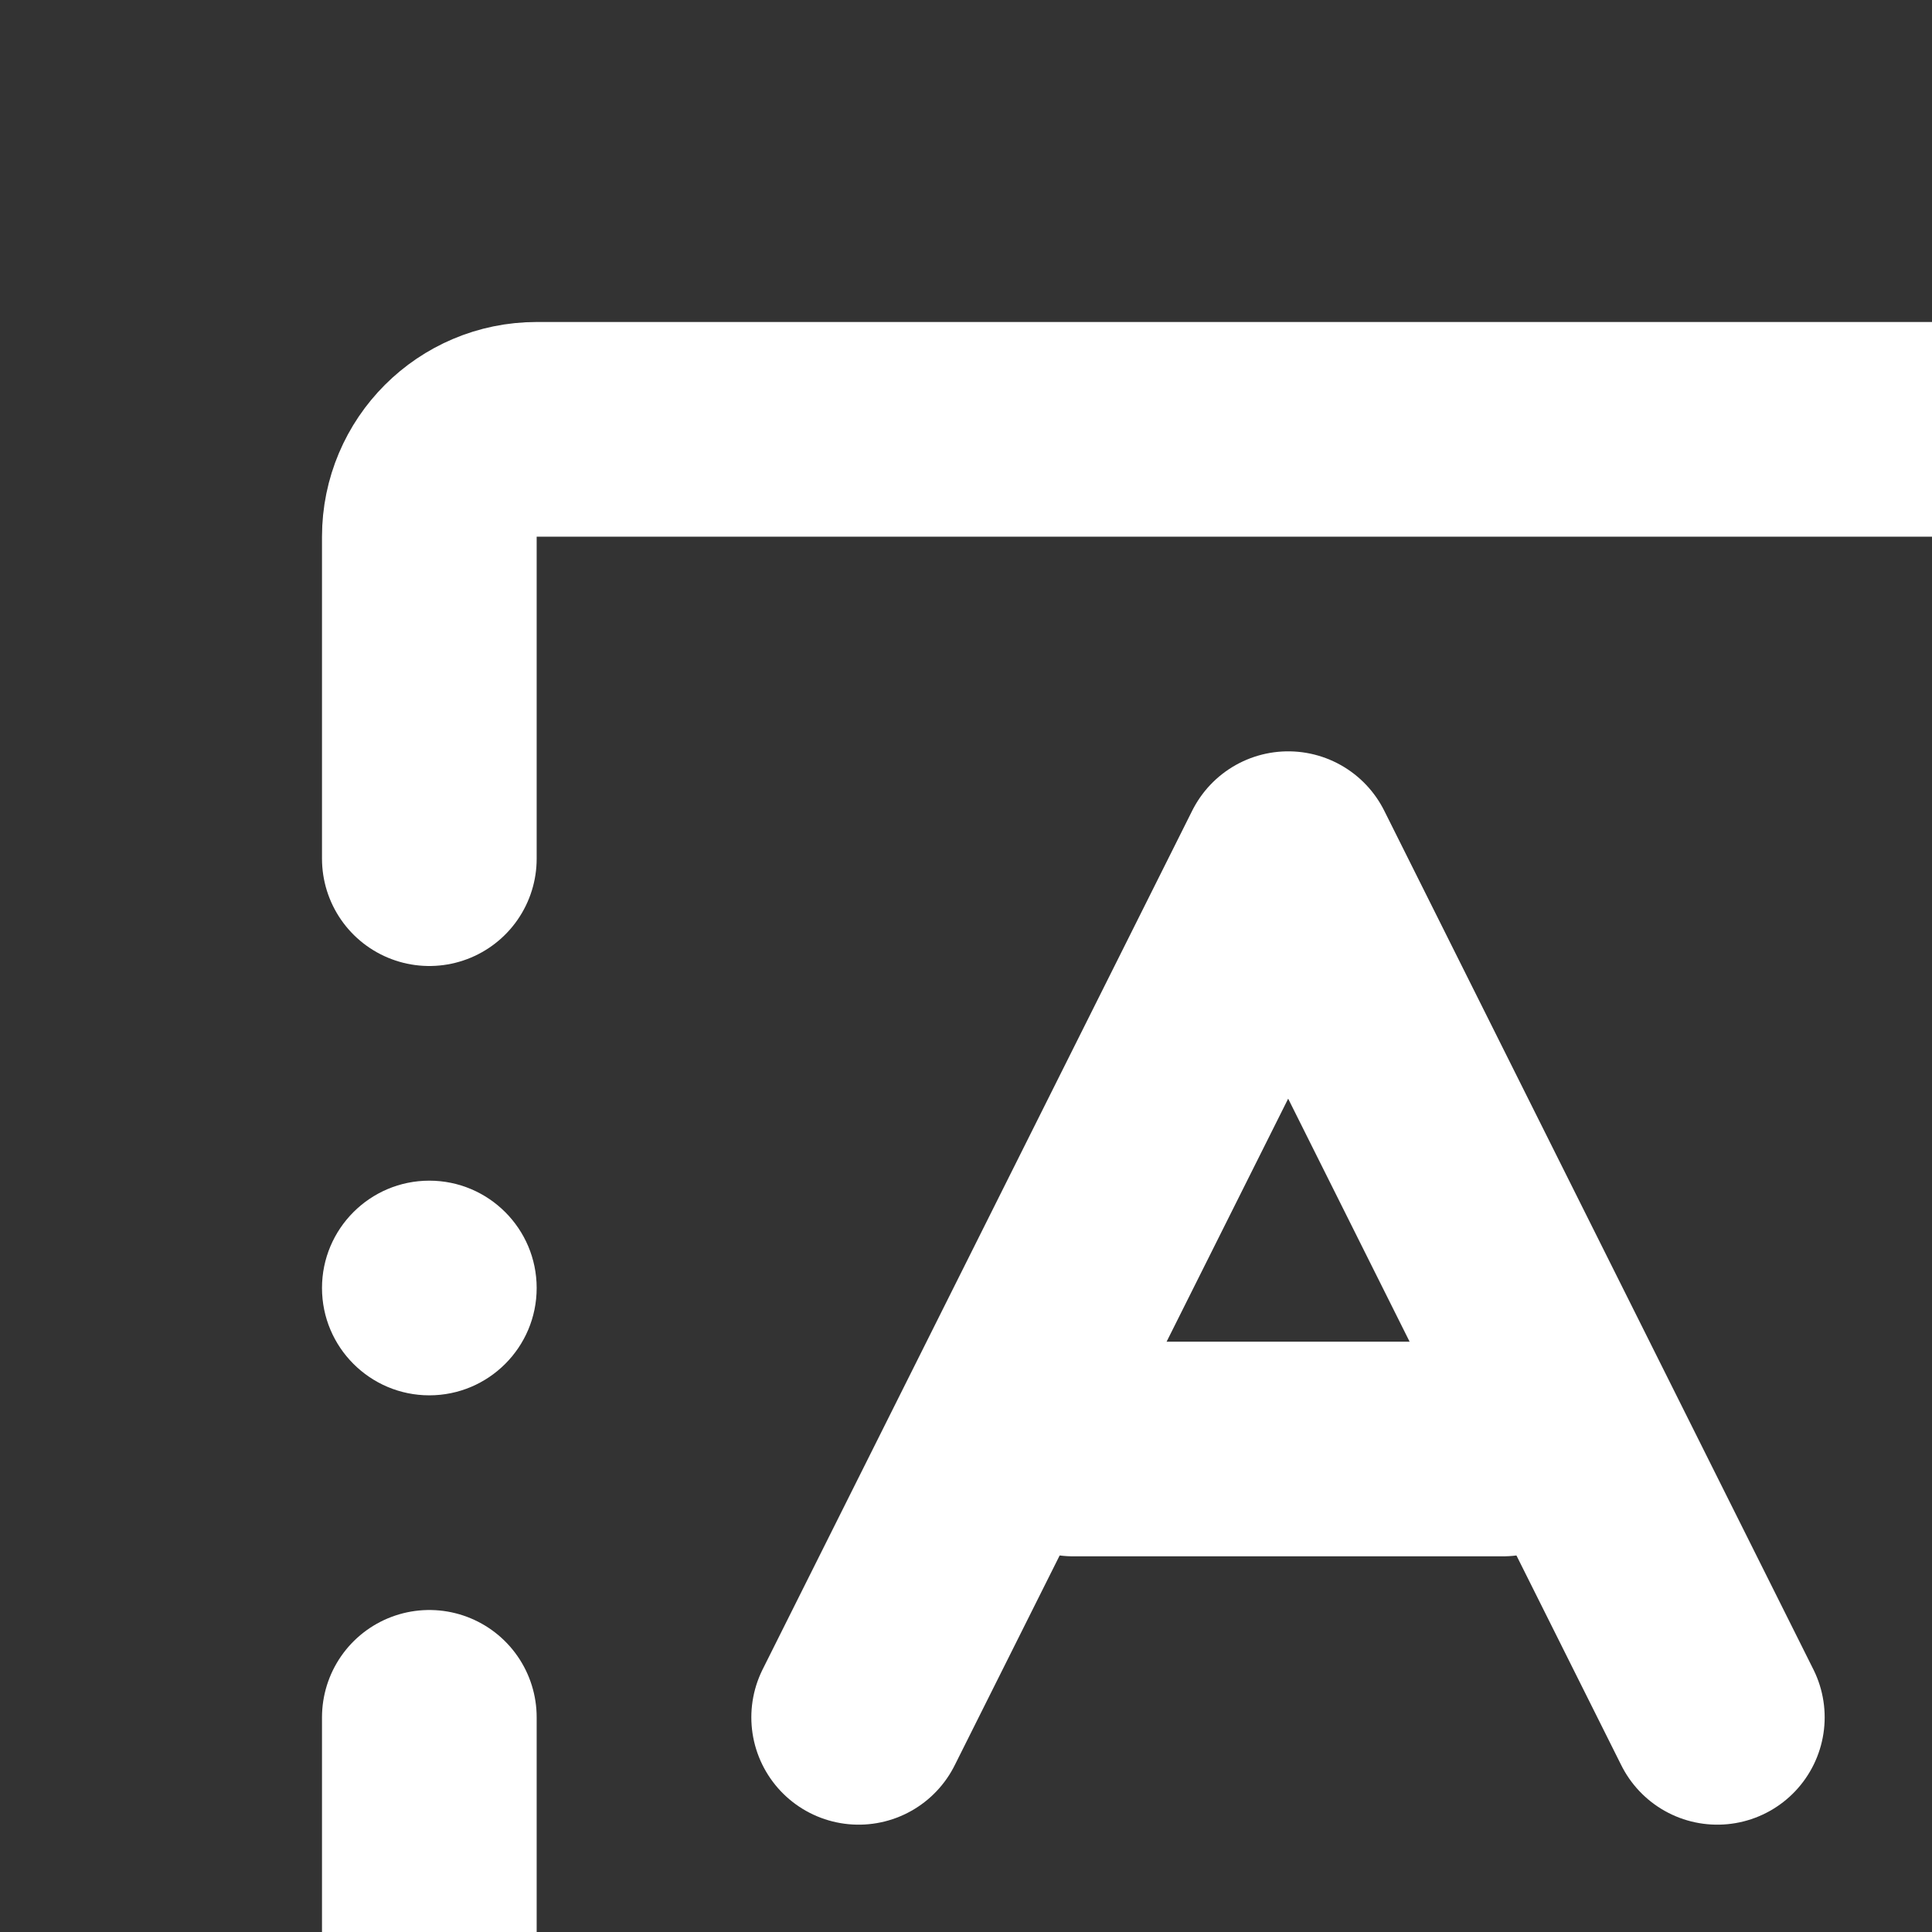 <?xml version="1.0" encoding="UTF-8"?>
<!-- Uploaded to: SVG Repo, www.svgrepo.com, Generator: SVG Repo Mixer Tools -->
<svg width="800px" height="800px" viewBox="0 0 18 18" version="1.1" xmlns="http://www.w3.org/2000/svg" xmlns:xlink="http://www.w3.org/1999/xlink">
    <rect x="0" y="0" width="18" height="18" fill="#333333" stroke="none"/>
    <title>image / 37 - image, text, font icon</title>
    <g id="Free-Icons" stroke="none" stroke-width="1" fill="none" fill-rule="evenodd">
        <g transform="translate(-452.fff, -601.fff)" id="Group">
            <g transform="translate(449.fff, 598.fff)" id="Shape">
                <path d="M4,8 C4,7 4,6 4,5 C4,4.448 4.448,4 5,4 L19,4 C19.552,4 20,4.448 20,5 C20,6 20,7 20,8" stroke="#fff" stroke-width="2" stroke-linecap="round" stroke-linejoin="round">

</path>
                <path d="M20,16 C20,17 20,18 20,19 C20,19.552 19.552,20 19,20 L5,20 C4.448,20 4,19.552 4,19 C4,18 4,17 4,16" stroke="#fff" stroke-width="2" stroke-linecap="round" stroke-linejoin="round">

</path>
                <path d="M20,11 C20.552,11 21,11.448 21,12 C21,12.552 20.552,13 20,13 C19.448,13 19,12.552 19,12 C19,11.448 19.448,11 20,11 Z" fill="#fff">

</path>
                <path d="M4,11 C4.552,11 5,11.448 5,12 C5,12.552 4.552,13 4,13 C3.448,13 3,12.552 3,12 C3,11.448 3.448,11 4,11 Z" fill="#fff">

</path>
                <polyline stroke="#fff" stroke-width="2" stroke-linecap="round" stroke-linejoin="round" points="8 16 12.002 8 16 16">

</polyline>
                <line x1="10" y1="13.5" x2="14.002" y2="13.5" stroke="#fff" stroke-width="2" stroke-linecap="round" stroke-linejoin="round">

</line>
            </g>
        </g>
    </g>
</svg>